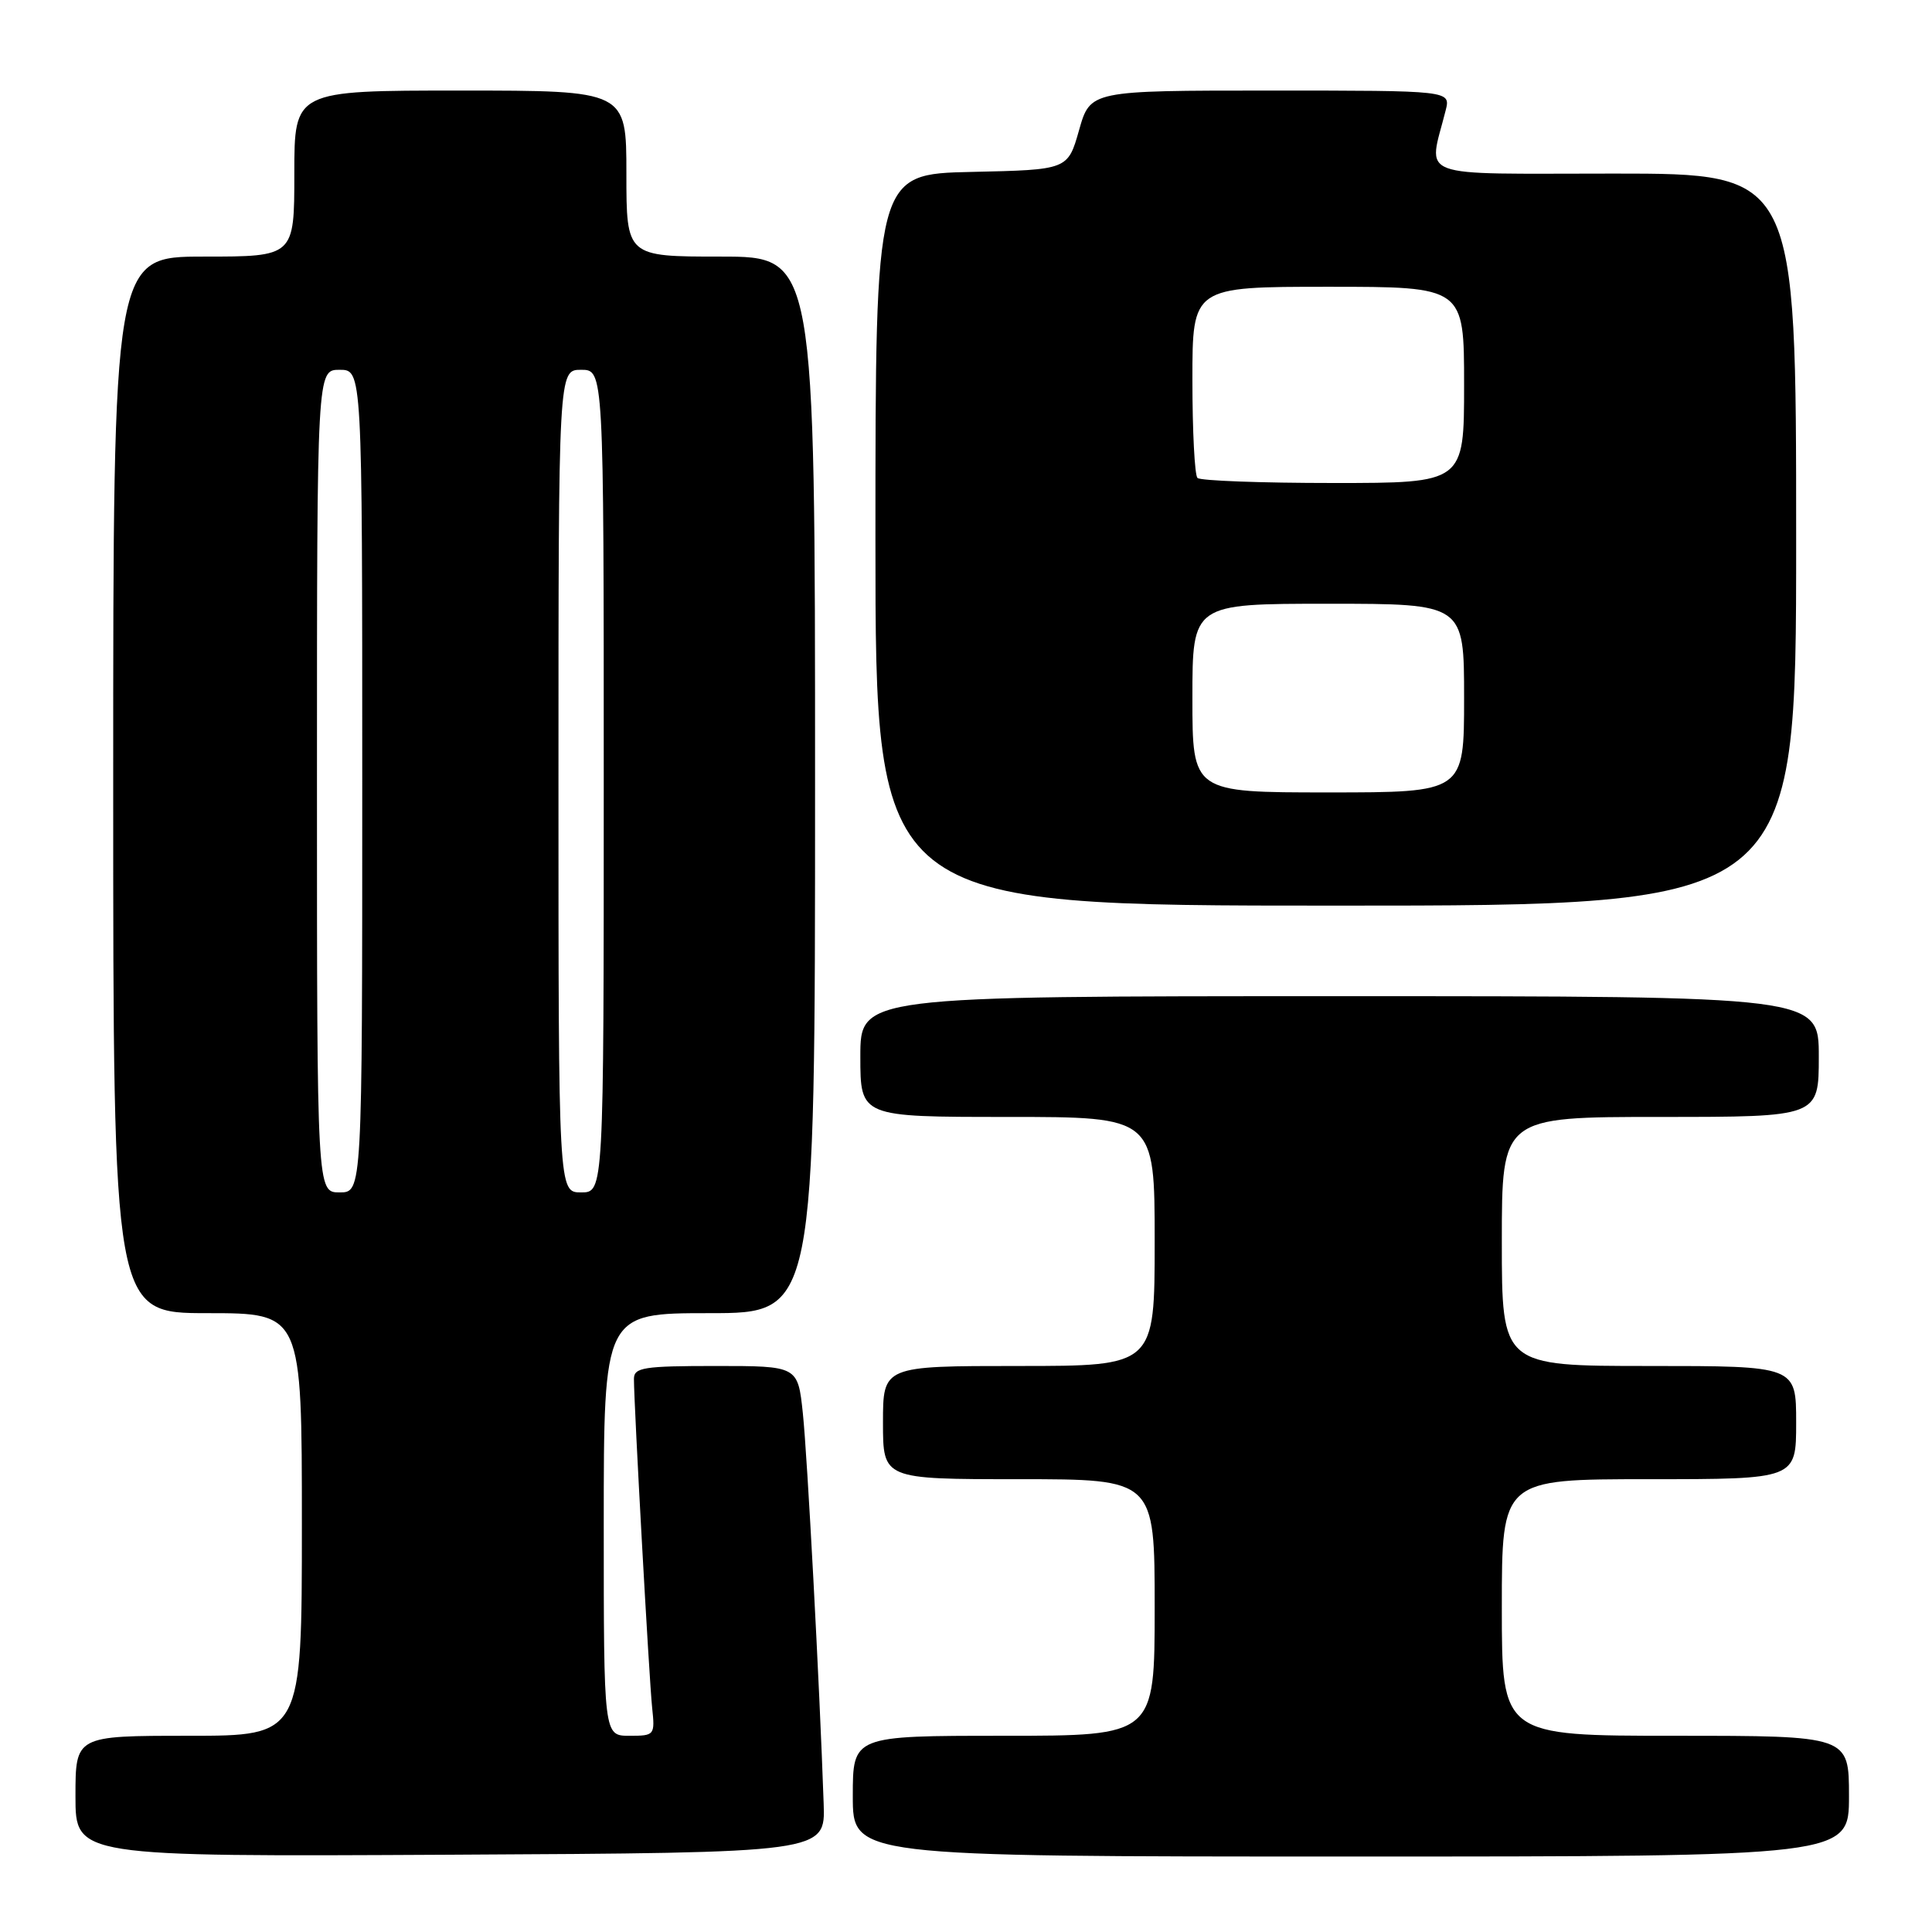 <?xml version="1.0" encoding="UTF-8" standalone="no"?>
<!DOCTYPE svg PUBLIC "-//W3C//DTD SVG 1.1//EN" "http://www.w3.org/Graphics/SVG/1.1/DTD/svg11.dtd" >
<svg xmlns="http://www.w3.org/2000/svg" xmlns:xlink="http://www.w3.org/1999/xlink" version="1.1" viewBox="0 0 256 256">
 <g >
 <path fill="currentColor"
d=" M 109.14 239.00 C 108.59 223.07 106.98 192.95 106.38 187.25 C 105.72 181.00 105.72 181.00 94.86 181.00 C 85.26 181.00 84.00 181.20 84.00 182.72 C 84.00 186.13 86.02 222.59 86.41 226.25 C 86.80 229.93 86.74 230.00 83.40 230.00 C 80.00 230.00 80.00 230.00 80.00 202.00 C 80.00 174.00 80.00 174.00 94.00 174.00 C 108.00 174.00 108.00 174.00 108.00 104.00 C 108.00 34.00 108.00 34.00 95.50 34.00 C 83.00 34.00 83.00 34.00 83.00 23.00 C 83.00 12.00 83.00 12.00 61.00 12.00 C 39.00 12.00 39.00 12.00 39.00 23.00 C 39.00 34.00 39.00 34.00 27.00 34.00 C 15.00 34.00 15.00 34.00 15.00 104.00 C 15.00 174.00 15.00 174.00 27.50 174.00 C 40.00 174.00 40.00 174.00 40.00 202.00 C 40.00 230.00 40.00 230.00 25.00 230.00 C 10.00 230.00 10.00 230.00 10.00 238.01 C 10.00 246.02 10.00 246.02 59.68 245.76 C 109.37 245.50 109.37 245.50 109.14 239.00 Z  M 245.00 238.00 C 245.00 230.00 245.00 230.00 222.00 230.00 C 199.00 230.00 199.00 230.00 199.00 213.00 C 199.00 196.00 199.00 196.00 218.50 196.00 C 238.00 196.00 238.00 196.00 238.00 188.50 C 238.00 181.00 238.00 181.00 218.50 181.00 C 199.00 181.00 199.00 181.00 199.00 164.50 C 199.00 148.00 199.00 148.00 220.00 148.00 C 241.00 148.00 241.00 148.00 241.00 140.00 C 241.00 132.00 241.00 132.00 177.50 132.00 C 114.00 132.00 114.00 132.00 114.00 140.00 C 114.00 148.00 114.00 148.00 133.50 148.00 C 153.00 148.00 153.00 148.00 153.00 164.50 C 153.00 181.00 153.00 181.00 135.00 181.00 C 117.00 181.00 117.00 181.00 117.00 188.50 C 117.00 196.00 117.00 196.00 135.00 196.00 C 153.00 196.00 153.00 196.00 153.00 213.00 C 153.00 230.00 153.00 230.00 133.00 230.00 C 113.00 230.00 113.00 230.00 113.00 238.00 C 113.00 246.00 113.00 246.00 179.00 246.00 C 245.00 246.00 245.00 246.00 245.00 238.00 Z  M 238.00 71.50 C 238.00 23.00 238.00 23.00 213.88 23.00 C 187.02 23.00 189.25 23.84 191.56 14.62 C 192.22 12.00 192.22 12.00 168.35 12.00 C 144.47 12.00 144.47 12.00 142.98 17.25 C 141.49 22.50 141.49 22.50 128.74 22.78 C 116.00 23.06 116.00 23.06 116.00 71.53 C 116.00 120.00 116.00 120.00 177.00 120.00 C 238.00 120.00 238.00 120.00 238.00 71.50 Z  M 42.00 103.50 C 42.00 49.00 42.00 49.00 45.00 49.00 C 48.00 49.00 48.00 49.00 48.00 103.50 C 48.00 158.00 48.00 158.00 45.00 158.00 C 42.00 158.00 42.00 158.00 42.00 103.50 Z  M 74.00 103.50 C 74.00 49.00 74.00 49.00 77.00 49.00 C 80.00 49.00 80.00 49.00 80.00 103.50 C 80.00 158.00 80.00 158.00 77.00 158.00 C 74.00 158.00 74.00 158.00 74.00 103.50 Z  M 158.00 92.50 C 158.00 80.00 158.00 80.00 176.00 80.00 C 194.00 80.00 194.00 80.00 194.00 92.50 C 194.00 105.00 194.00 105.00 176.00 105.00 C 158.00 105.00 158.00 105.00 158.00 92.50 Z  M 158.67 63.33 C 158.30 62.97 158.00 57.12 158.00 50.33 C 158.00 38.00 158.00 38.00 176.00 38.00 C 194.00 38.00 194.00 38.00 194.00 51.00 C 194.00 64.00 194.00 64.00 176.67 64.00 C 167.13 64.00 159.03 63.70 158.67 63.33 Z "/>
</g>
</svg>